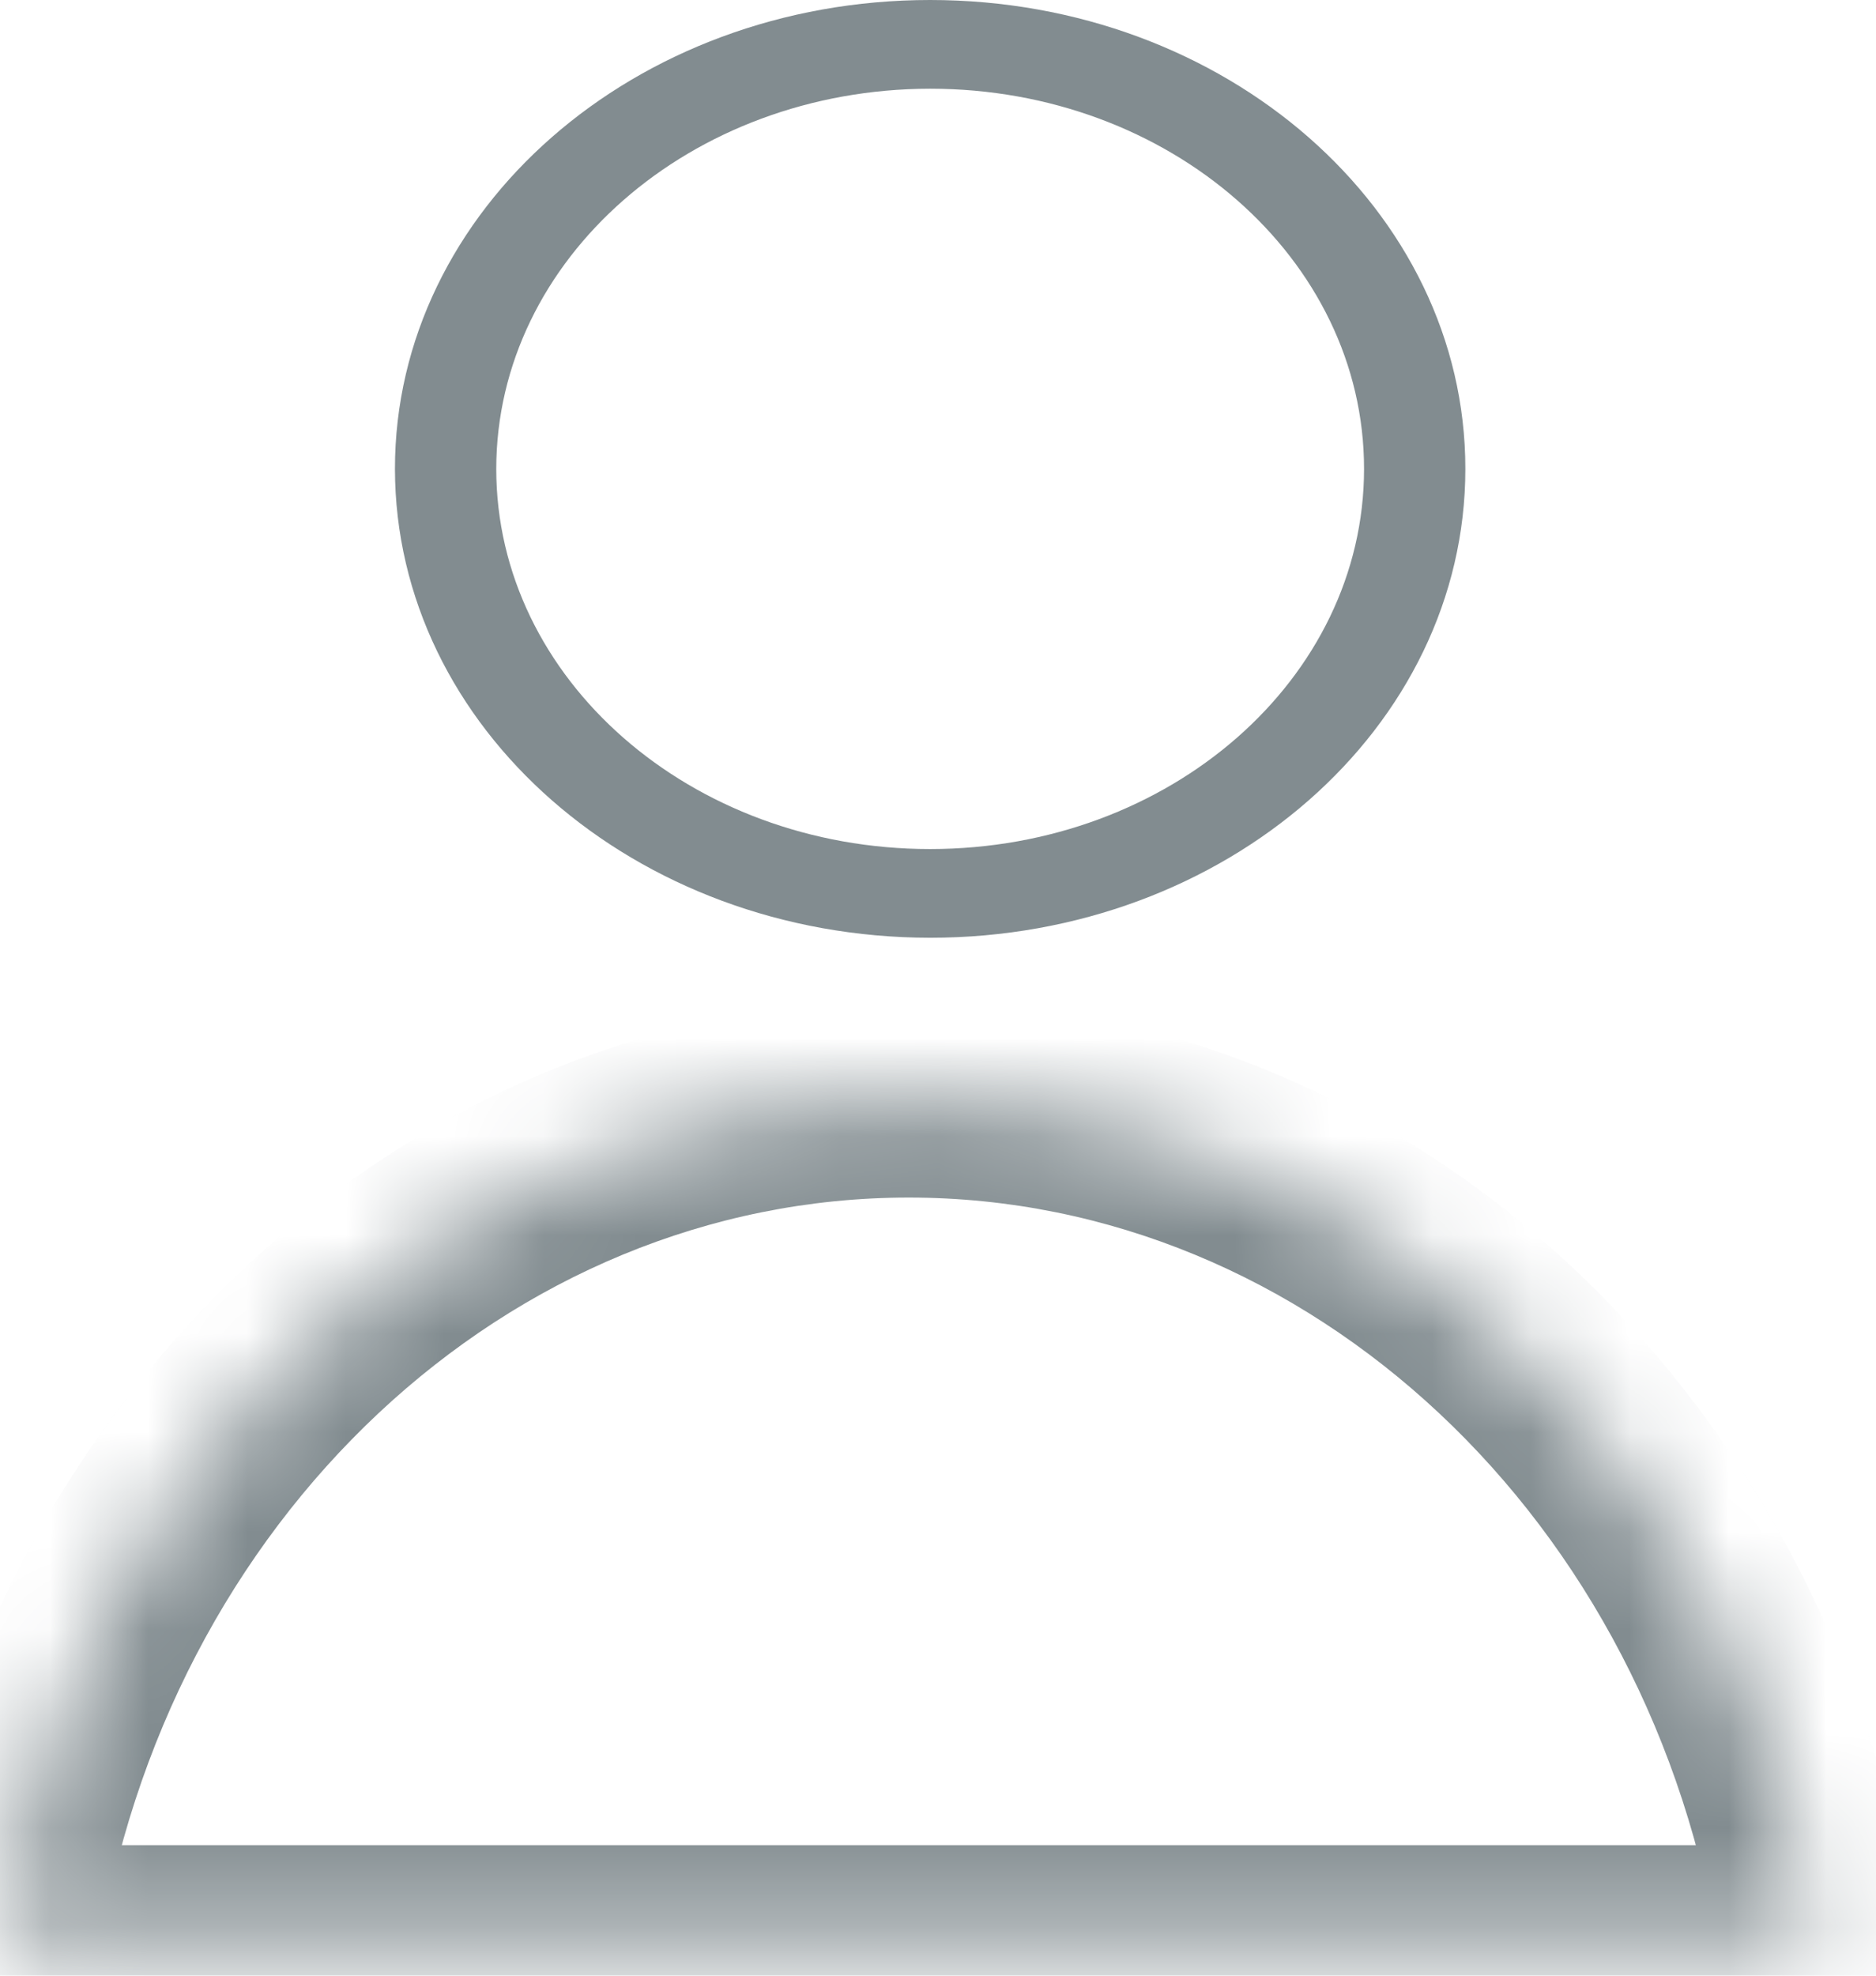 <svg width="19" height="20" viewBox="0 0 19 20" fill="none" xmlns="http://www.w3.org/2000/svg">
<path d="M9.42 9.493C12.414 9.493 14.841 7.368 14.841 4.746C14.841 2.125 12.414 0 9.42 0C6.427 0 4 2.125 4 4.746C4.003 7.367 6.428 9.49 9.42 9.493ZM9.42 0.898C11.848 0.898 13.815 2.621 13.815 4.746C13.815 6.872 11.848 8.595 9.42 8.595C6.993 8.595 5.026 6.872 5.026 4.746C5.028 2.622 6.994 0.901 9.42 0.898Z" fill="#828C90"/>
<mask id="path-2-inside-1_564_9" fill="white">
<path fill-rule="evenodd" clip-rule="evenodd" d="M0 19.679H18.409C17.668 14.823 13.829 11.123 9.204 11.123C4.58 11.123 0.741 14.823 0 19.679Z"/>
</mask>
<path d="M0 19.679L-0.989 19.528C-1.033 19.816 -0.949 20.109 -0.759 20.331C-0.569 20.552 -0.292 20.679 0 20.679V19.679ZM18.409 19.679V20.679C18.7 20.679 18.977 20.552 19.167 20.331C19.357 20.109 19.441 19.816 19.397 19.528L18.409 19.679ZM0 20.679H18.409V18.679H0V20.679ZM9.204 12.123C13.259 12.123 16.742 15.383 17.42 19.83L19.397 19.528C18.594 14.263 14.399 10.123 9.204 10.123V12.123ZM0.989 19.83C1.667 15.383 5.15 12.123 9.204 12.123V10.123C4.009 10.123 -0.186 14.263 -0.989 19.528L0.989 19.83Z" fill="#828C90" mask="url(#path-2-inside-1_564_9)"/>
</svg>
